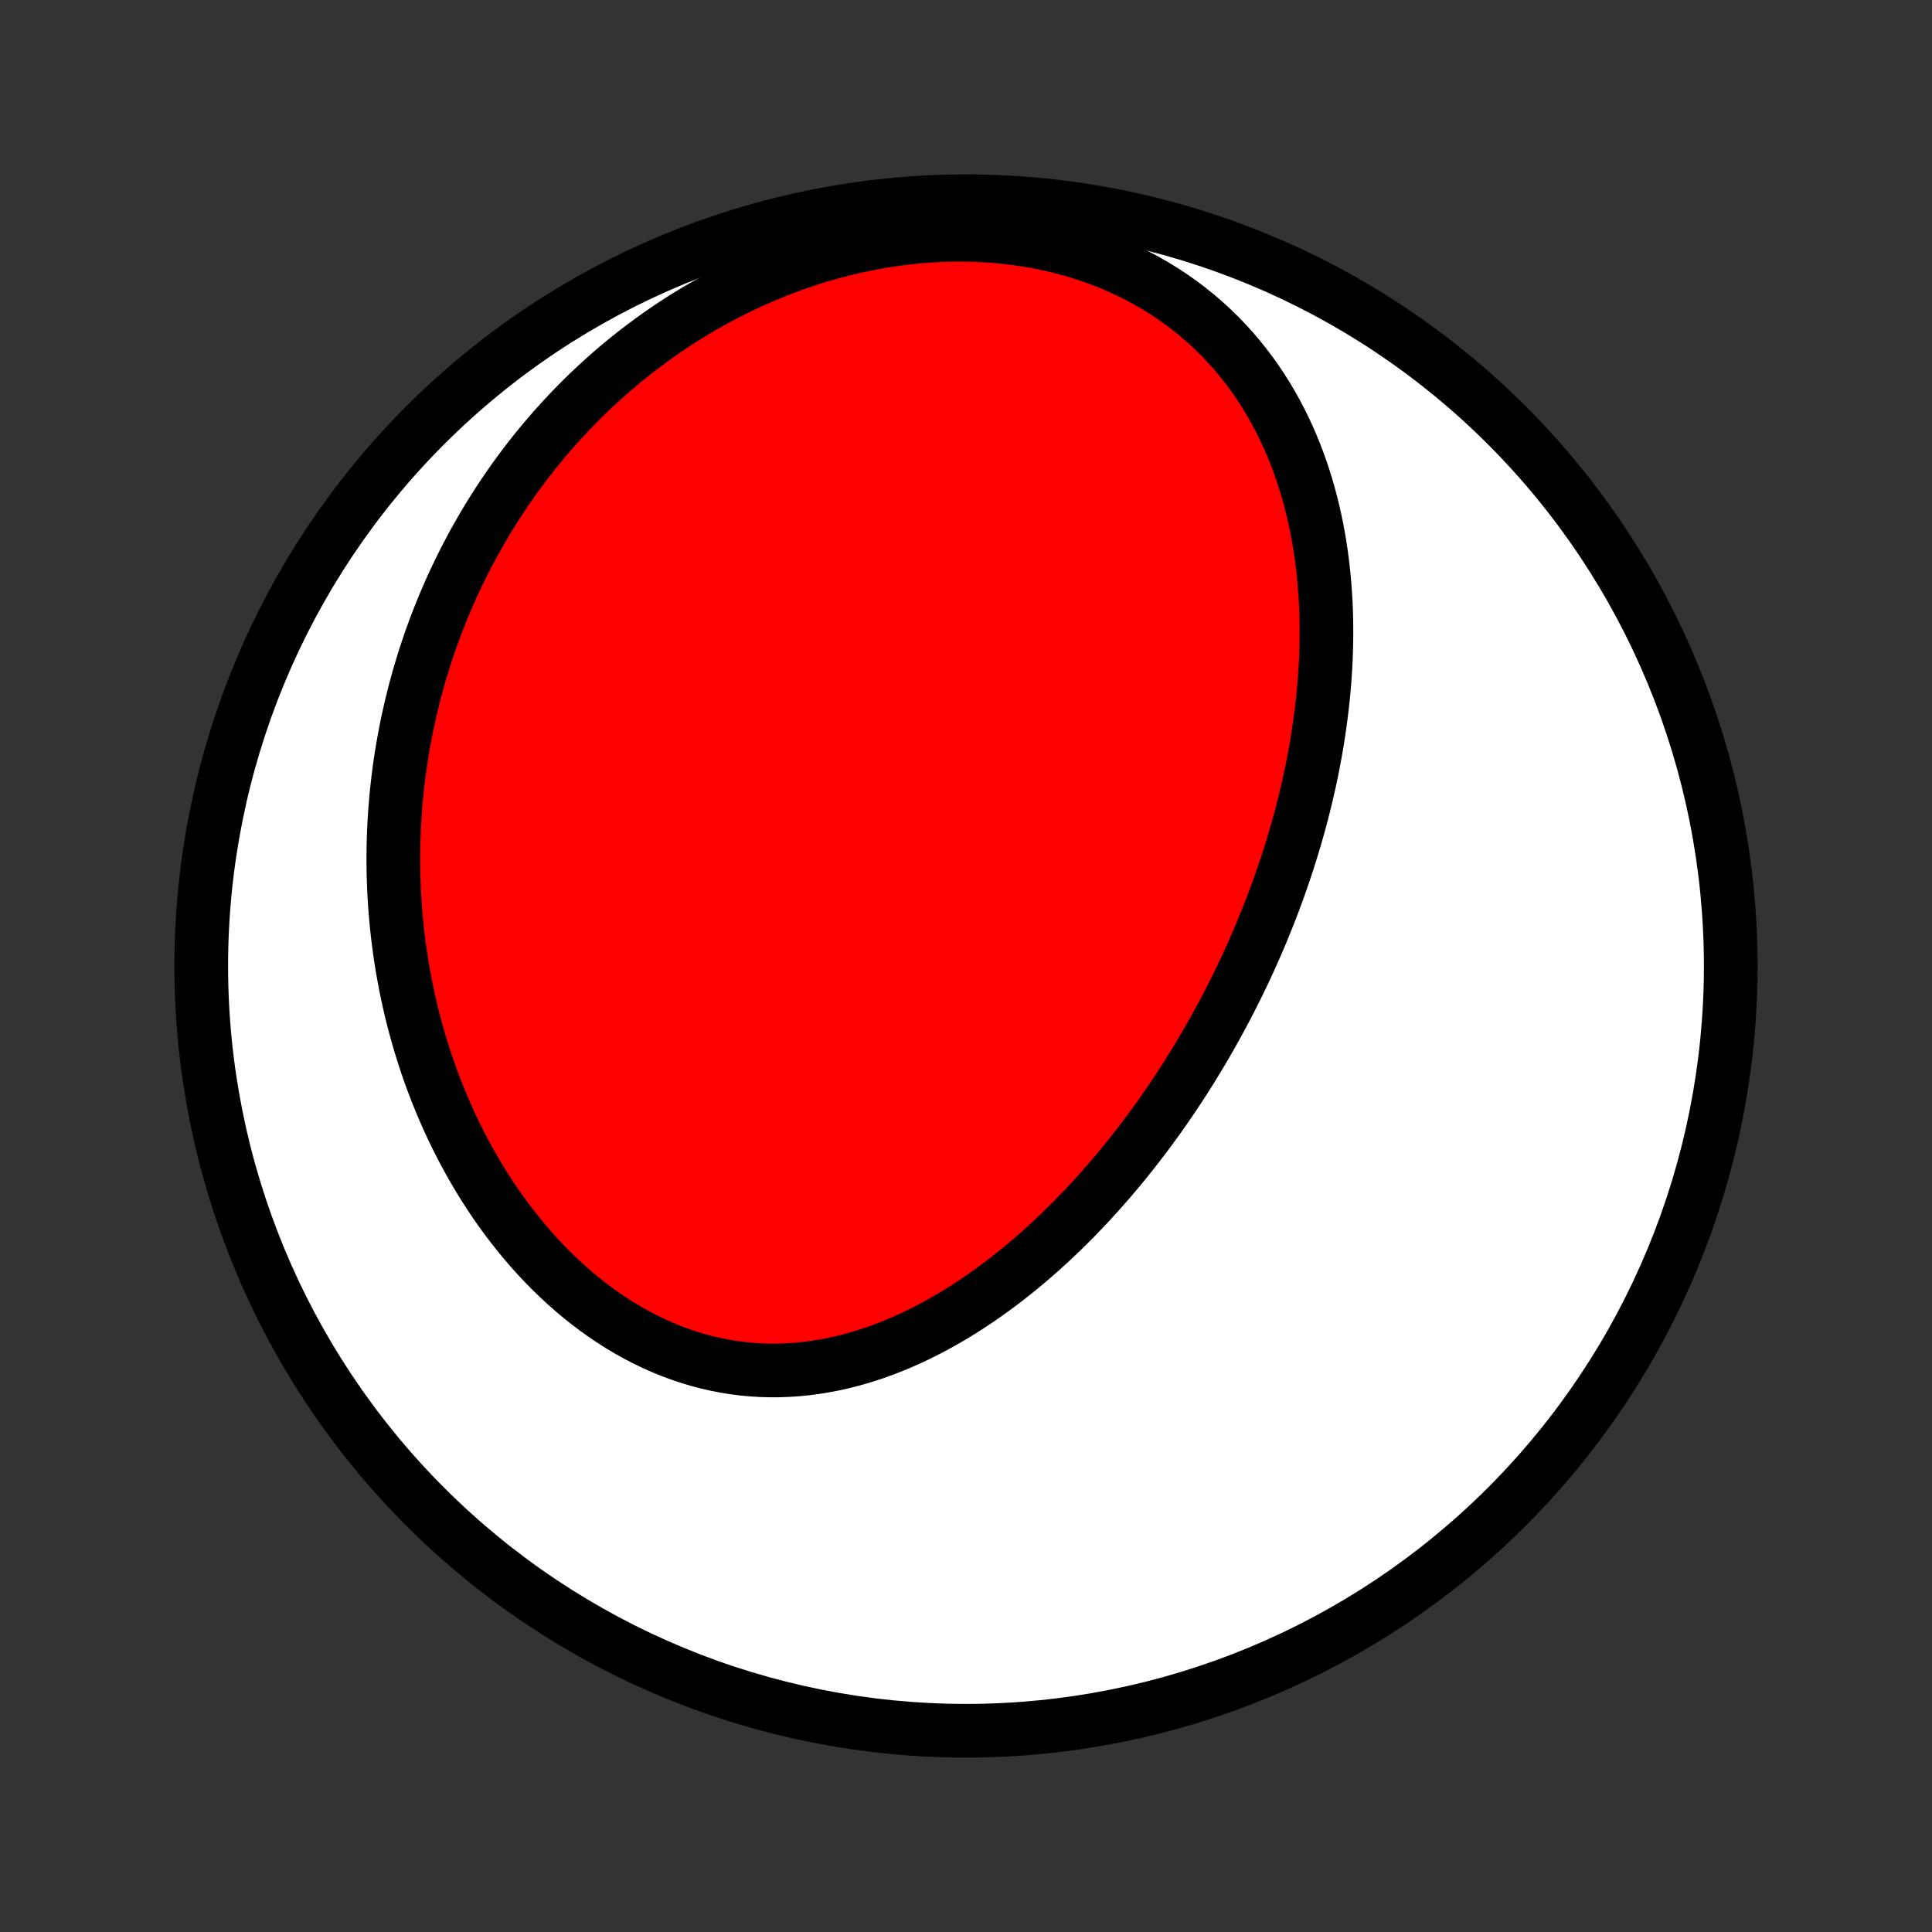 <?xml version="1.0" encoding="utf-8" standalone="no"?>
<!DOCTYPE svg PUBLIC "-//W3C//DTD SVG 1.1//EN"
  "http://www.w3.org/Graphics/SVG/1.1/DTD/svg11.dtd">
<!-- Created with matplotlib (http://matplotlib.org/) -->
<svg height="72pt" version="1.1" viewBox="0 0 72 72" width="72pt" xmlns="http://www.w3.org/2000/svg" xmlns:xlink="http://www.w3.org/1999/xlink">
 <rect x="0" y="0" width="72" height="72" fill="#333333" stroke="none"/>
 <defs>
  <style type="text/css">
*{stroke-linecap:butt;stroke-linejoin:round;}
  </style>
 </defs>
 <g id="figure_1">
  <g id="patch_1">
   <path d="
M0 72
L72 72
L72 0
L0 0
z
" style="fill:none;"/>
  </g>
  <g id="axes_1">
   <g id="PatchCollection_1">
    <defs>
     <path d="
M36 -7.5
C43.558 -7.5 50.808 -10.503 56.153 -15.848
C61.497 -21.192 64.5 -28.442 64.5 -36
C64.5 -43.558 61.497 -50.808 56.153 -56.153
C50.808 -61.497 43.558 -64.5 36 -64.5
C28.442 -64.5 21.192 -61.497 15.848 -56.153
C10.503 -50.808 7.5 -43.558 7.5 -36
C7.5 -28.442 10.503 -21.192 15.848 -15.848
C21.192 -10.503 28.442 -7.5 36 -7.5
z
" id="C0_0_a811fe30f3"/>
     <path d="
M47.053 -37.349
L46.95 -37.101
L46.844 -36.855
L46.737 -36.609
L46.627 -36.363
L46.516 -36.118
L46.403 -35.874
L46.287 -35.63
L46.17 -35.387
L46.05 -35.144
L45.929 -34.902
L45.805 -34.66
L45.68 -34.419
L45.552 -34.178
L45.422 -33.937
L45.29 -33.697
L45.155 -33.457
L45.019 -33.217
L44.88 -32.978
L44.739 -32.739
L44.595 -32.5
L44.45 -32.262
L44.301 -32.024
L44.151 -31.787
L43.998 -31.55
L43.842 -31.313
L43.684 -31.076
L43.523 -30.84
L43.36 -30.605
L43.194 -30.369
L43.025 -30.135
L42.853 -29.9
L42.679 -29.666
L42.502 -29.433
L42.322 -29.2
L42.139 -28.968
L41.953 -28.736
L41.765 -28.506
L41.573 -28.276
L41.378 -28.046
L41.179 -27.818
L40.978 -27.59
L40.773 -27.364
L40.566 -27.138
L40.354 -26.914
L40.14 -26.691
L39.922 -26.47
L39.7 -26.25
L39.475 -26.031
L39.247 -25.814
L39.015 -25.6
L38.779 -25.387
L38.54 -25.176
L38.297 -24.968
L38.051 -24.762
L37.8 -24.559
L37.546 -24.358
L37.289 -24.161
L37.027 -23.967
L36.762 -23.776
L36.493 -23.589
L36.221 -23.406
L35.944 -23.227
L35.664 -23.052
L35.381 -22.883
L35.094 -22.718
L34.803 -22.558
L34.508 -22.404
L34.21 -22.255
L33.909 -22.113
L33.604 -21.977
L33.296 -21.848
L32.985 -21.726
L32.67 -21.611
L32.353 -21.504
L32.033 -21.405
L31.71 -21.315
L31.385 -21.233
L31.057 -21.16
L30.727 -21.097
L30.396 -21.043
L30.062 -20.999
L29.727 -20.965
L29.39 -20.942
L29.053 -20.929
L28.714 -20.927
L28.375 -20.936
L28.035 -20.957
L27.696 -20.988
L27.357 -21.031
L27.018 -21.086
L26.68 -21.152
L26.344 -21.229
L26.009 -21.318
L25.675 -21.418
L25.344 -21.529
L25.015 -21.652
L24.688 -21.785
L24.365 -21.929
L24.045 -22.084
L23.728 -22.248
L23.415 -22.423
L23.106 -22.608
L22.802 -22.801
L22.501 -23.004
L22.206 -23.215
L21.915 -23.435
L21.63 -23.663
L21.349 -23.899
L21.075 -24.141
L20.805 -24.391
L20.541 -24.647
L20.283 -24.91
L20.031 -25.178
L19.785 -25.452
L19.545 -25.731
L19.311 -26.015
L19.083 -26.304
L18.861 -26.597
L18.645 -26.894
L18.436 -27.194
L18.233 -27.498
L18.036 -27.805
L17.845 -28.115
L17.66 -28.427
L17.482 -28.742
L17.309 -29.059
L17.143 -29.378
L16.982 -29.698
L16.828 -30.021
L16.679 -30.344
L16.537 -30.669
L16.4 -30.994
L16.269 -31.321
L16.143 -31.648
L16.024 -31.976
L15.909 -32.304
L15.801 -32.633
L15.697 -32.961
L15.599 -33.29
L15.507 -33.619
L15.419 -33.948
L15.336 -34.277
L15.259 -34.605
L15.187 -34.933
L15.119 -35.261
L15.057 -35.589
L14.999 -35.915
L14.946 -36.242
L14.898 -36.568
L14.854 -36.893
L14.815 -37.217
L14.78 -37.541
L14.75 -37.864
L14.724 -38.187
L14.702 -38.508
L14.685 -38.829
L14.672 -39.149
L14.663 -39.469
L14.658 -39.787
L14.658 -40.105
L14.662 -40.422
L14.669 -40.738
L14.681 -41.053
L14.697 -41.368
L14.716 -41.682
L14.74 -41.995
L14.767 -42.307
L14.799 -42.618
L14.834 -42.928
L14.873 -43.238
L14.916 -43.547
L14.963 -43.855
L15.014 -44.162
L15.069 -44.469
L15.127 -44.774
L15.189 -45.079
L15.256 -45.384
L15.326 -45.687
L15.4 -45.99
L15.477 -46.292
L15.559 -46.593
L15.645 -46.894
L15.735 -47.194
L15.828 -47.493
L15.926 -47.791
L16.027 -48.089
L16.133 -48.386
L16.243 -48.683
L16.357 -48.978
L16.475 -49.273
L16.597 -49.567
L16.724 -49.861
L16.855 -50.154
L16.99 -50.445
L17.129 -50.736
L17.273 -51.027
L17.422 -51.316
L17.575 -51.605
L17.732 -51.893
L17.895 -52.179
L18.062 -52.465
L18.233 -52.75
L18.41 -53.034
L18.592 -53.317
L18.778 -53.598
L18.97 -53.879
L19.166 -54.158
L19.368 -54.436
L19.576 -54.712
L19.788 -54.987
L20.006 -55.261
L20.23 -55.533
L20.459 -55.803
L20.693 -56.071
L20.934 -56.338
L21.18 -56.602
L21.432 -56.864
L21.689 -57.124
L21.953 -57.381
L22.223 -57.636
L22.499 -57.888
L22.781 -58.138
L23.069 -58.384
L23.364 -58.627
L23.665 -58.866
L23.972 -59.102
L24.285 -59.334
L24.605 -59.563
L24.931 -59.787
L25.263 -60.006
L25.602 -60.221
L25.947 -60.431
L26.298 -60.635
L26.655 -60.834
L27.019 -61.028
L27.388 -61.215
L27.764 -61.397
L28.145 -61.571
L28.532 -61.739
L28.925 -61.9
L29.323 -62.053
L29.726 -62.198
L30.134 -62.336
L30.547 -62.465
L30.964 -62.585
L31.386 -62.696
L31.811 -62.798
L32.24 -62.89
L32.672 -62.973
L33.106 -63.045
L33.543 -63.107
L33.982 -63.158
L34.422 -63.198
L34.863 -63.227
L35.305 -63.245
L35.746 -63.251
L36.187 -63.246
L36.627 -63.228
L37.064 -63.199
L37.499 -63.158
L37.932 -63.105
L38.361 -63.04
L38.785 -62.962
L39.205 -62.873
L39.62 -62.772
L40.029 -62.66
L40.431 -62.536
L40.827 -62.4
L41.215 -62.253
L41.596 -62.096
L41.968 -61.928
L42.332 -61.75
L42.687 -61.562
L43.032 -61.364
L43.369 -61.157
L43.695 -60.942
L44.011 -60.718
L44.318 -60.486
L44.614 -60.247
L44.9 -60
L45.176 -59.747
L45.441 -59.488
L45.697 -59.223
L45.942 -58.952
L46.177 -58.676
L46.401 -58.396
L46.617 -58.112
L46.822 -57.824
L47.017 -57.532
L47.204 -57.237
L47.381 -56.939
L47.549 -56.639
L47.708 -56.336
L47.859 -56.032
L48.001 -55.726
L48.135 -55.419
L48.261 -55.11
L48.379 -54.8
L48.49 -54.49
L48.593 -54.18
L48.69 -53.869
L48.779 -53.557
L48.862 -53.246
L48.938 -52.935
L49.008 -52.625
L49.072 -52.315
L49.13 -52.005
L49.183 -51.696
L49.23 -51.388
L49.271 -51.081
L49.307 -50.775
L49.339 -50.469
L49.365 -50.165
L49.387 -49.862
L49.405 -49.56
L49.418 -49.26
L49.427 -48.961
L49.431 -48.663
L49.432 -48.366
L49.429 -48.071
L49.422 -47.778
L49.412 -47.485
L49.398 -47.194
L49.38 -46.905
L49.36 -46.617
L49.336 -46.331
L49.309 -46.046
L49.279 -45.762
L49.246 -45.48
L49.21 -45.2
L49.171 -44.92
L49.13 -44.643
L49.086 -44.366
L49.04 -44.091
L48.99 -43.818
L48.939 -43.546
L48.885 -43.275
L48.829 -43.005
L48.77 -42.737
L48.709 -42.47
L48.646 -42.204
L48.58 -41.939
L48.513 -41.676
L48.443 -41.413
L48.371 -41.152
L48.297 -40.892
L48.221 -40.633
L48.143 -40.375
L48.063 -40.118
L47.981 -39.862
L47.897 -39.607
L47.811 -39.352
L47.723 -39.099
L47.633 -38.847
L47.541 -38.595
L47.448 -38.344
L47.352 -38.094
L47.254 -37.845
z
" id="C0_1_136b92bc1c"/>
    </defs>
    <g clip-path="url(#p1bffca34e9)">
     <use style="fill:#ffffff;stroke:#000000;stroke-width:2.0;" x="0.0" xlink:href="#C0_0_a811fe30f3" y="72.0"/>
    </g>
    <g clip-path="url(#p1bffca34e9)">
     <use style="fill:#ff0000;stroke:#000000;stroke-width:2.0;" x="0.0" xlink:href="#C0_1_136b92bc1c" y="72.0"/>
    </g>
   </g>
  </g>
 </g>
 <defs>
  <clipPath id="p1bffca34e9">
   <rect height="72.0" width="72.0" x="0.0" y="0.0"/>
  </clipPath>
 </defs>
</svg>
